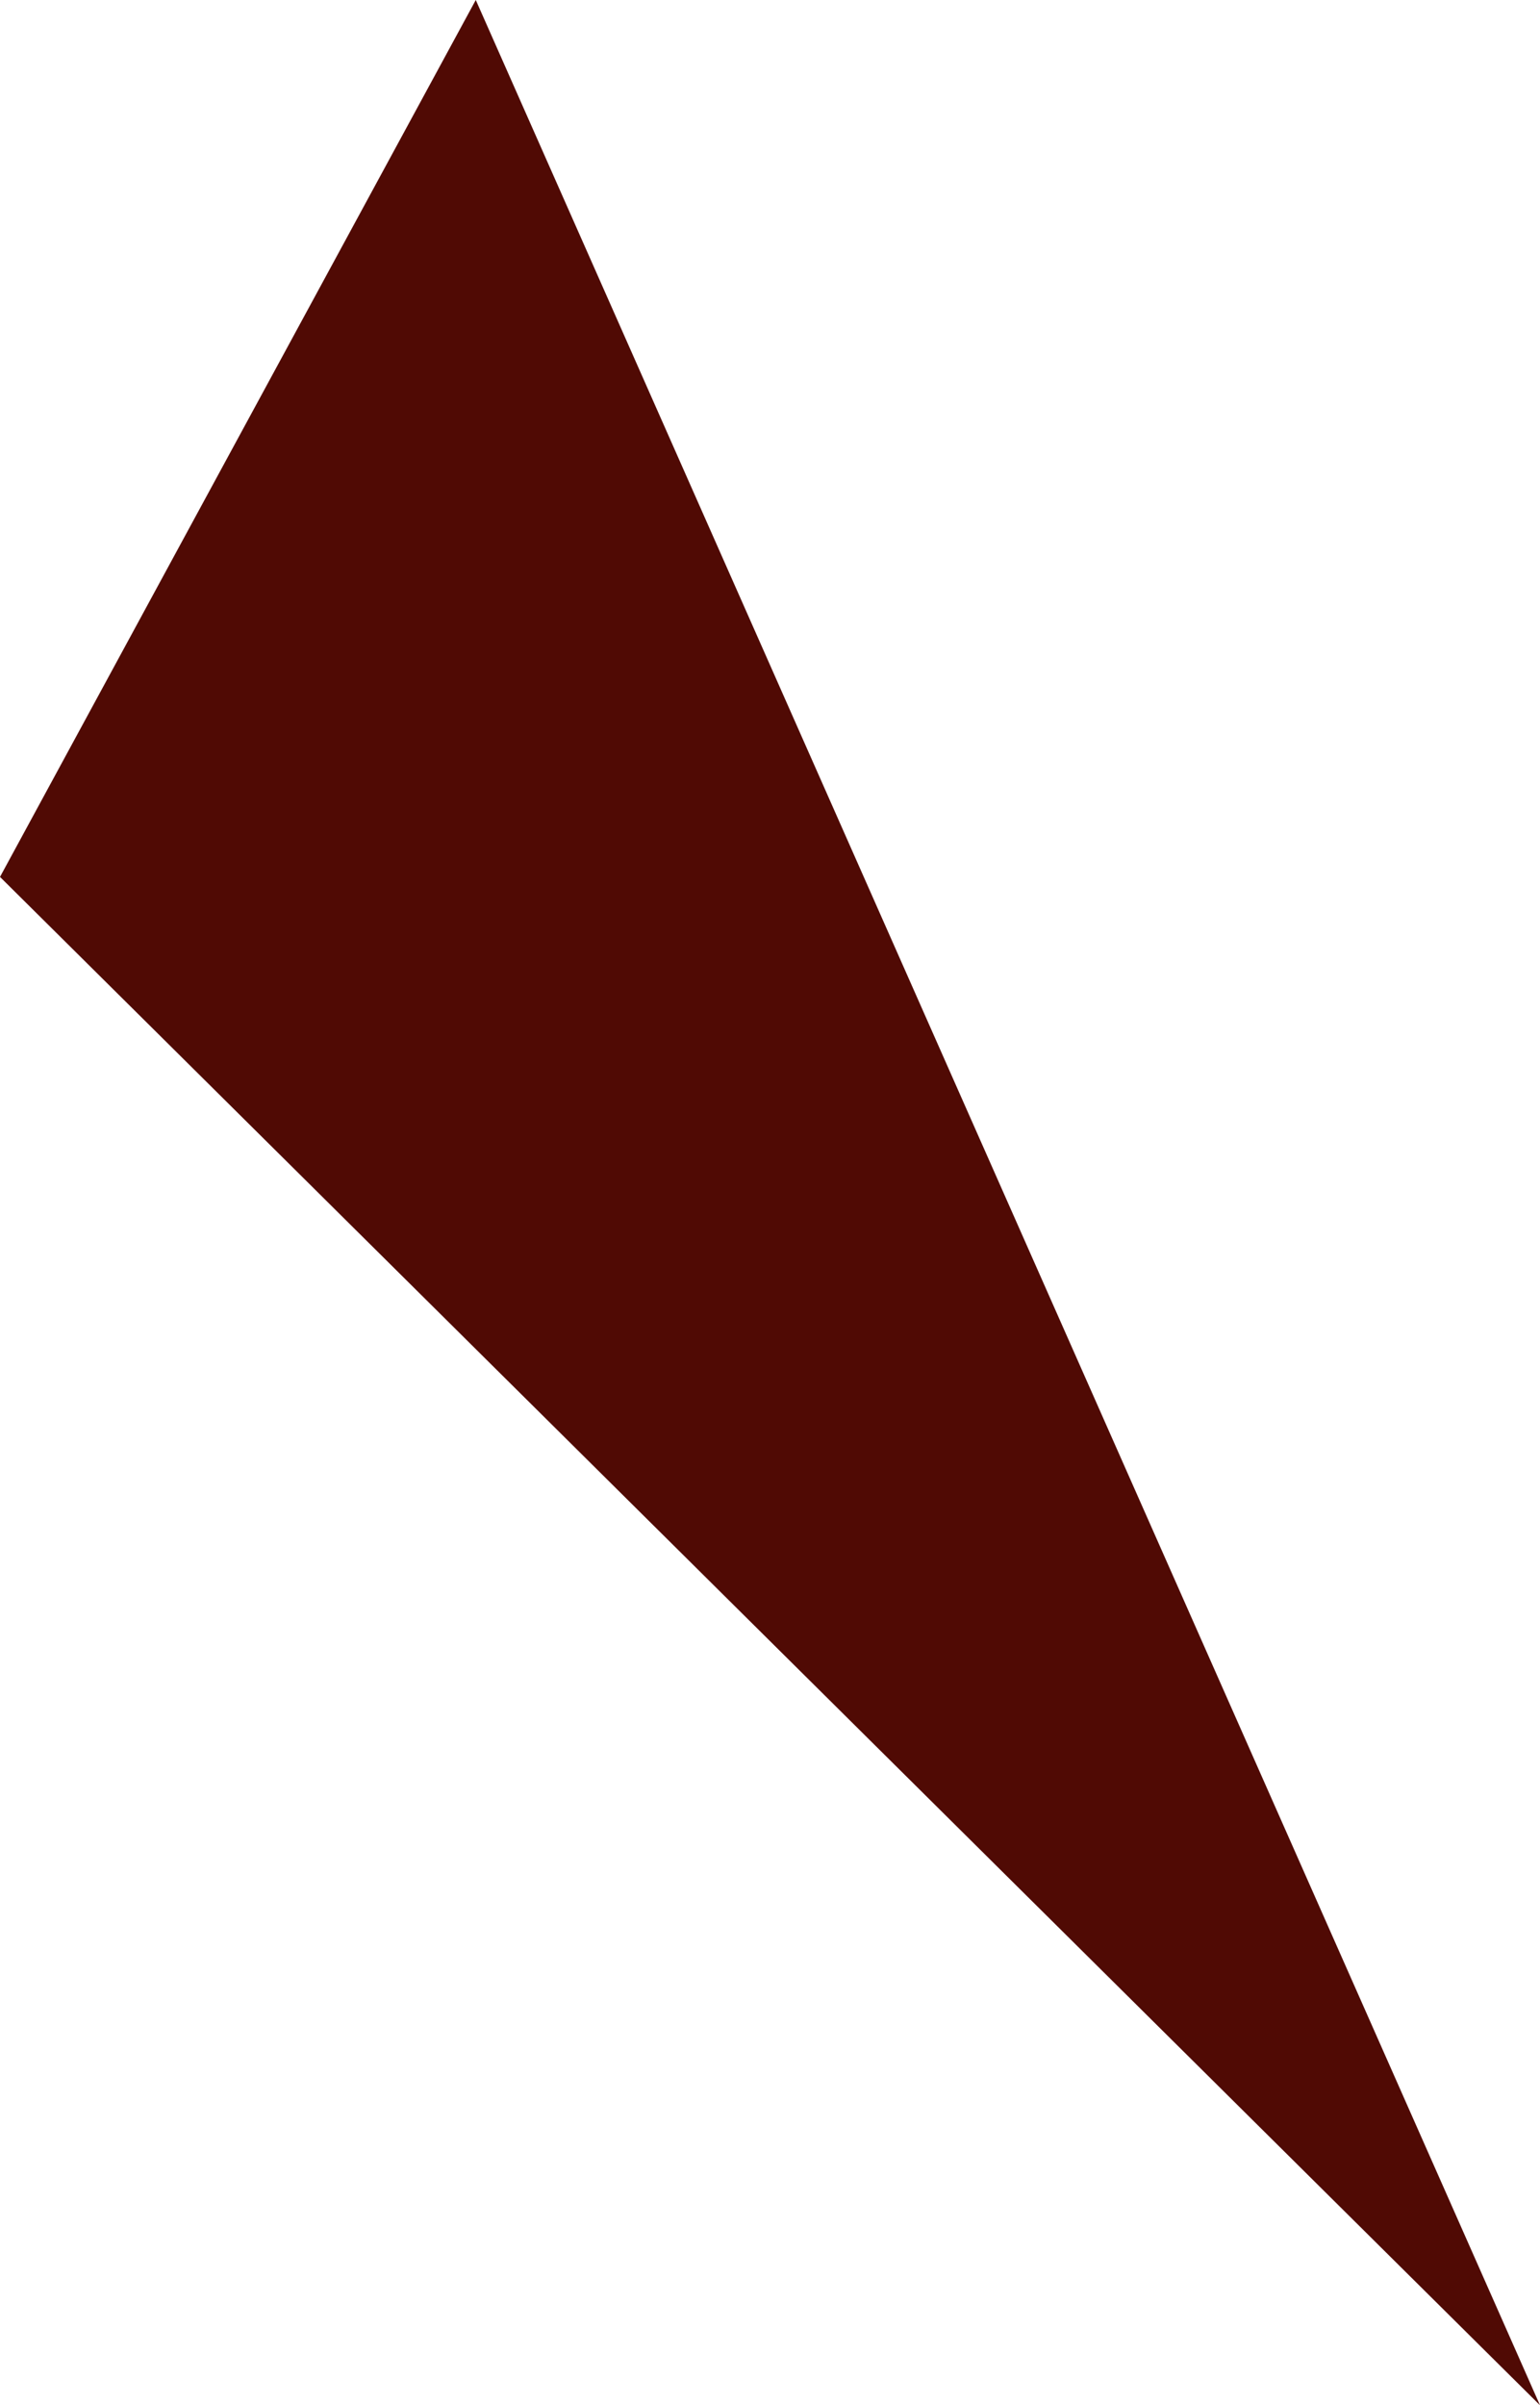 <svg xmlns="http://www.w3.org/2000/svg" viewBox="0 0 12.3 19.2">
  <defs>
    <style>
      .cls-1 {
        fill: #500a04;
      }
    </style>
  </defs>
  <path id="Path_107" data-name="Path 107" class="cls-1" d="M98.4,178.4l8.5,19.2L94.6,185.4Z" transform="translate(-94.6 -178.4)"/>
</svg>
